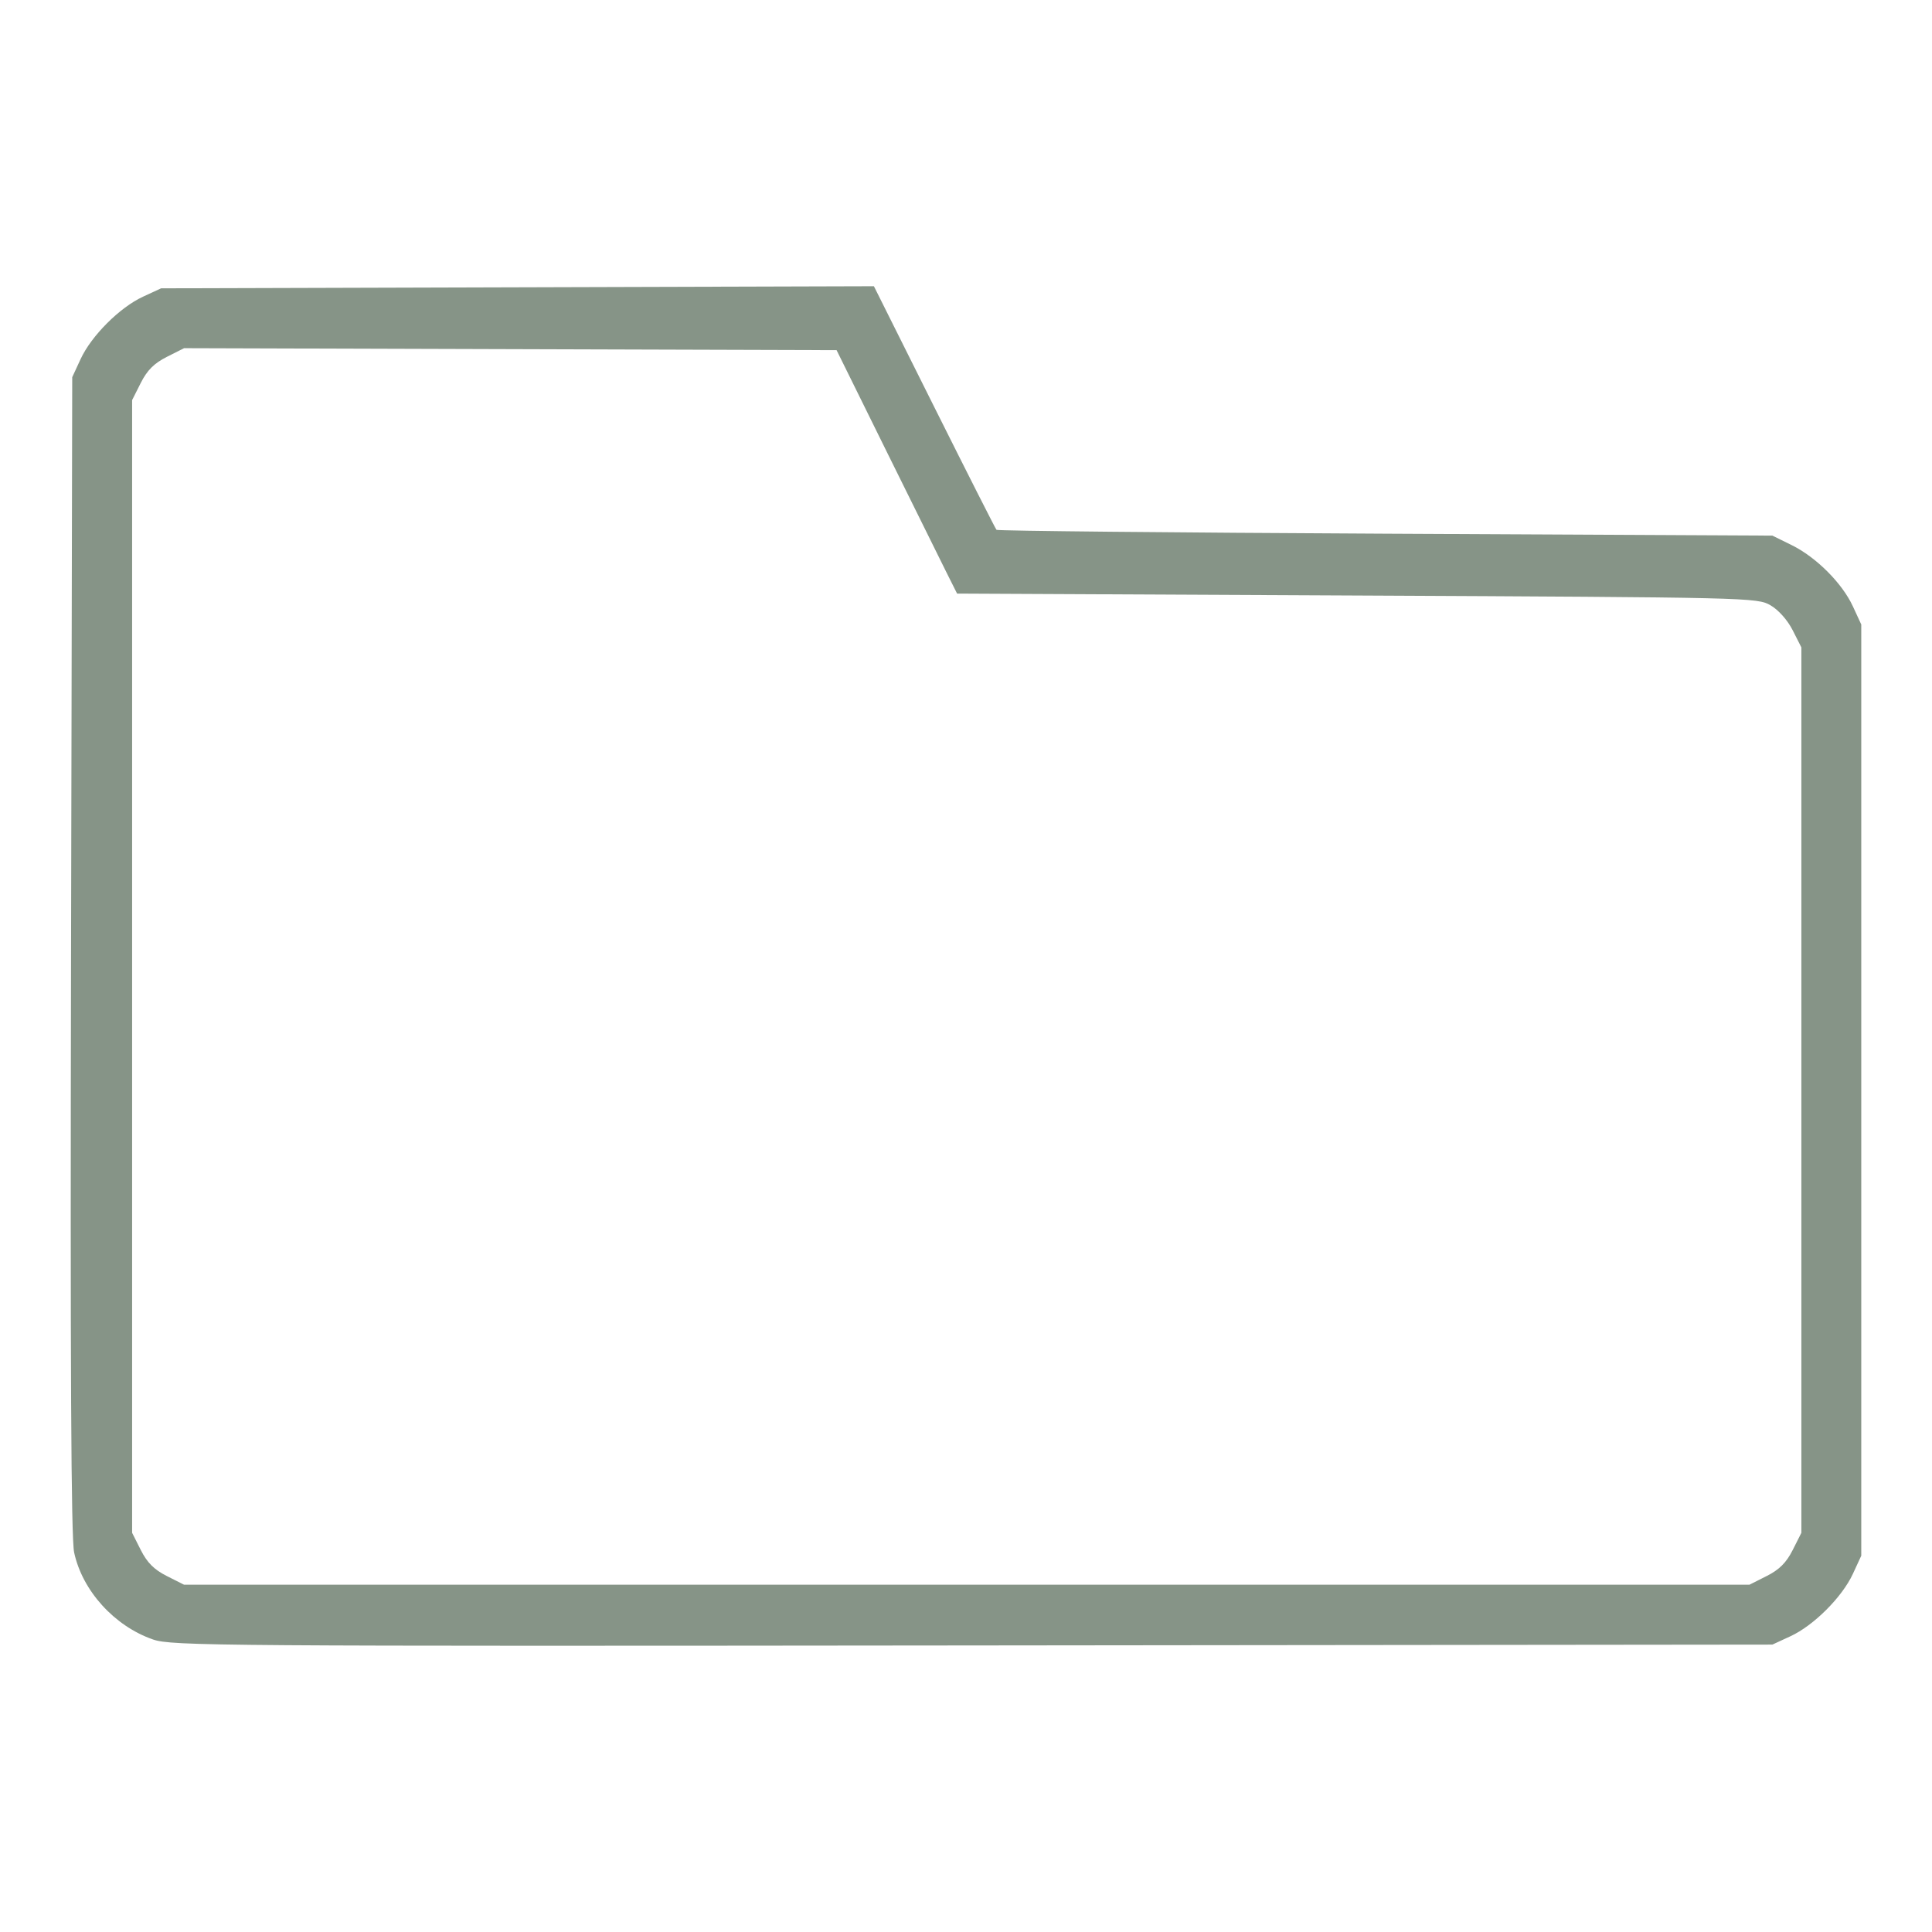 <?xml version="1.0" encoding="UTF-8" standalone="no"?>
<!-- Created with Inkscape (http://www.inkscape.org/) -->

<svg
   xmlns:dc="http://purl.org/dc/elements/1.1/"
   xmlns:cc="http://creativecommons.org/ns#"
   xmlns:rdf="http://www.w3.org/1999/02/22-rdf-syntax-ns#"
   xmlns:svg="http://www.w3.org/2000/svg"
   xmlns="http://www.w3.org/2000/svg"
   xmlns:sodipodi="http://sodipodi.sourceforge.net/DTD/sodipodi-0.dtd"
   xmlns:inkscape="http://www.inkscape.org/namespaces/inkscape"
   id="svg4089"
   version="1.1"
   inkscape:version="0.48.4 r9939"
   width="500"
   height="500"
   sodipodi:docname="folder.svg">
  <defs
     id="defs4093" />
  <sodipodi:namedview
     pagecolor="#ffffff"
     bordercolor="#666666"
     borderopacity="1"
     objecttolerance="10"
     gridtolerance="10"
     guidetolerance="10"
     inkscape:pageopacity="0"
     inkscape:pageshadow="2"
     inkscape:window-width="1920"
     inkscape:window-height="1167"
     id="namedview4091"
     showgrid="false"
     inkscape:zoom="0.921875"
     inkscape:cx="-2.552643"
     inkscape:cy="226.81881"
     inkscape:window-x="0"
     inkscape:window-y="33"
     inkscape:window-maximized="0"
     inkscape:current-layer="svg4089"
     fit-margin-top="0"
     fit-margin-left="0"
     fit-margin-right="0"
     fit-margin-bottom="0" />
  <path
     inkscape:connector-curvature="0"
     id="path4101"
     d="m 39.596,424.296 c -9.995,-3.465 -18.28,-12.607 -20.41,-22.523 -0.79,-3.676 -1.019,-48.029 -0.8,-154.655 l 0.307,-149.5 2.17,-4.696 c 2.778,-6.012 10.121,-13.356 16.134,-16.134 l 4.696,-2.17 92.237,-0.27 92.237,-0.27 15.624,31.27 c 8.593,17.199 15.837,31.495 16.096,31.77 0.26,0.275 45.547,0.725 100.639,1 l 100.167,0.5 4.974,2.448 c 6.356,3.128 13.083,9.854 15.856,15.856 l 2.17,4.696 0,120.5 0,120.5 -2.17,4.696 c -2.778,6.012 -10.121,13.356 -16.134,16.134 l -4.696,2.17 -207,0.222 C 56.065,426.05 44.413,425.965 39.596,424.296 z M 457.231,407.868 c 3.26,-1.644 5.068,-3.452 6.712,-6.712 l 2.25,-4.462 0,-114.576 0,-114.576 -2.25,-4.439 c -1.332,-2.629 -3.677,-5.264 -5.75,-6.462 -3.436,-1.986 -5.399,-2.032 -107,-2.523 l -103.5,-0.5 -2.758,-5.5 c -1.517,-3.025 -8.534,-17.2 -15.593,-31.5 l -12.835,-26 -84.434,-0.256 -84.434,-0.256 -4.473,2.256 c -3.271,1.65 -5.078,3.454 -6.723,6.717 l -2.25,4.462 0,146.576 0,146.576 2.25,4.462 c 1.644,3.26 3.452,5.068 6.712,6.712 l 4.462,2.25 202.576,0 202.576,0 4.462,-2.25 z"
     style="fill:#869487" />
</svg>
